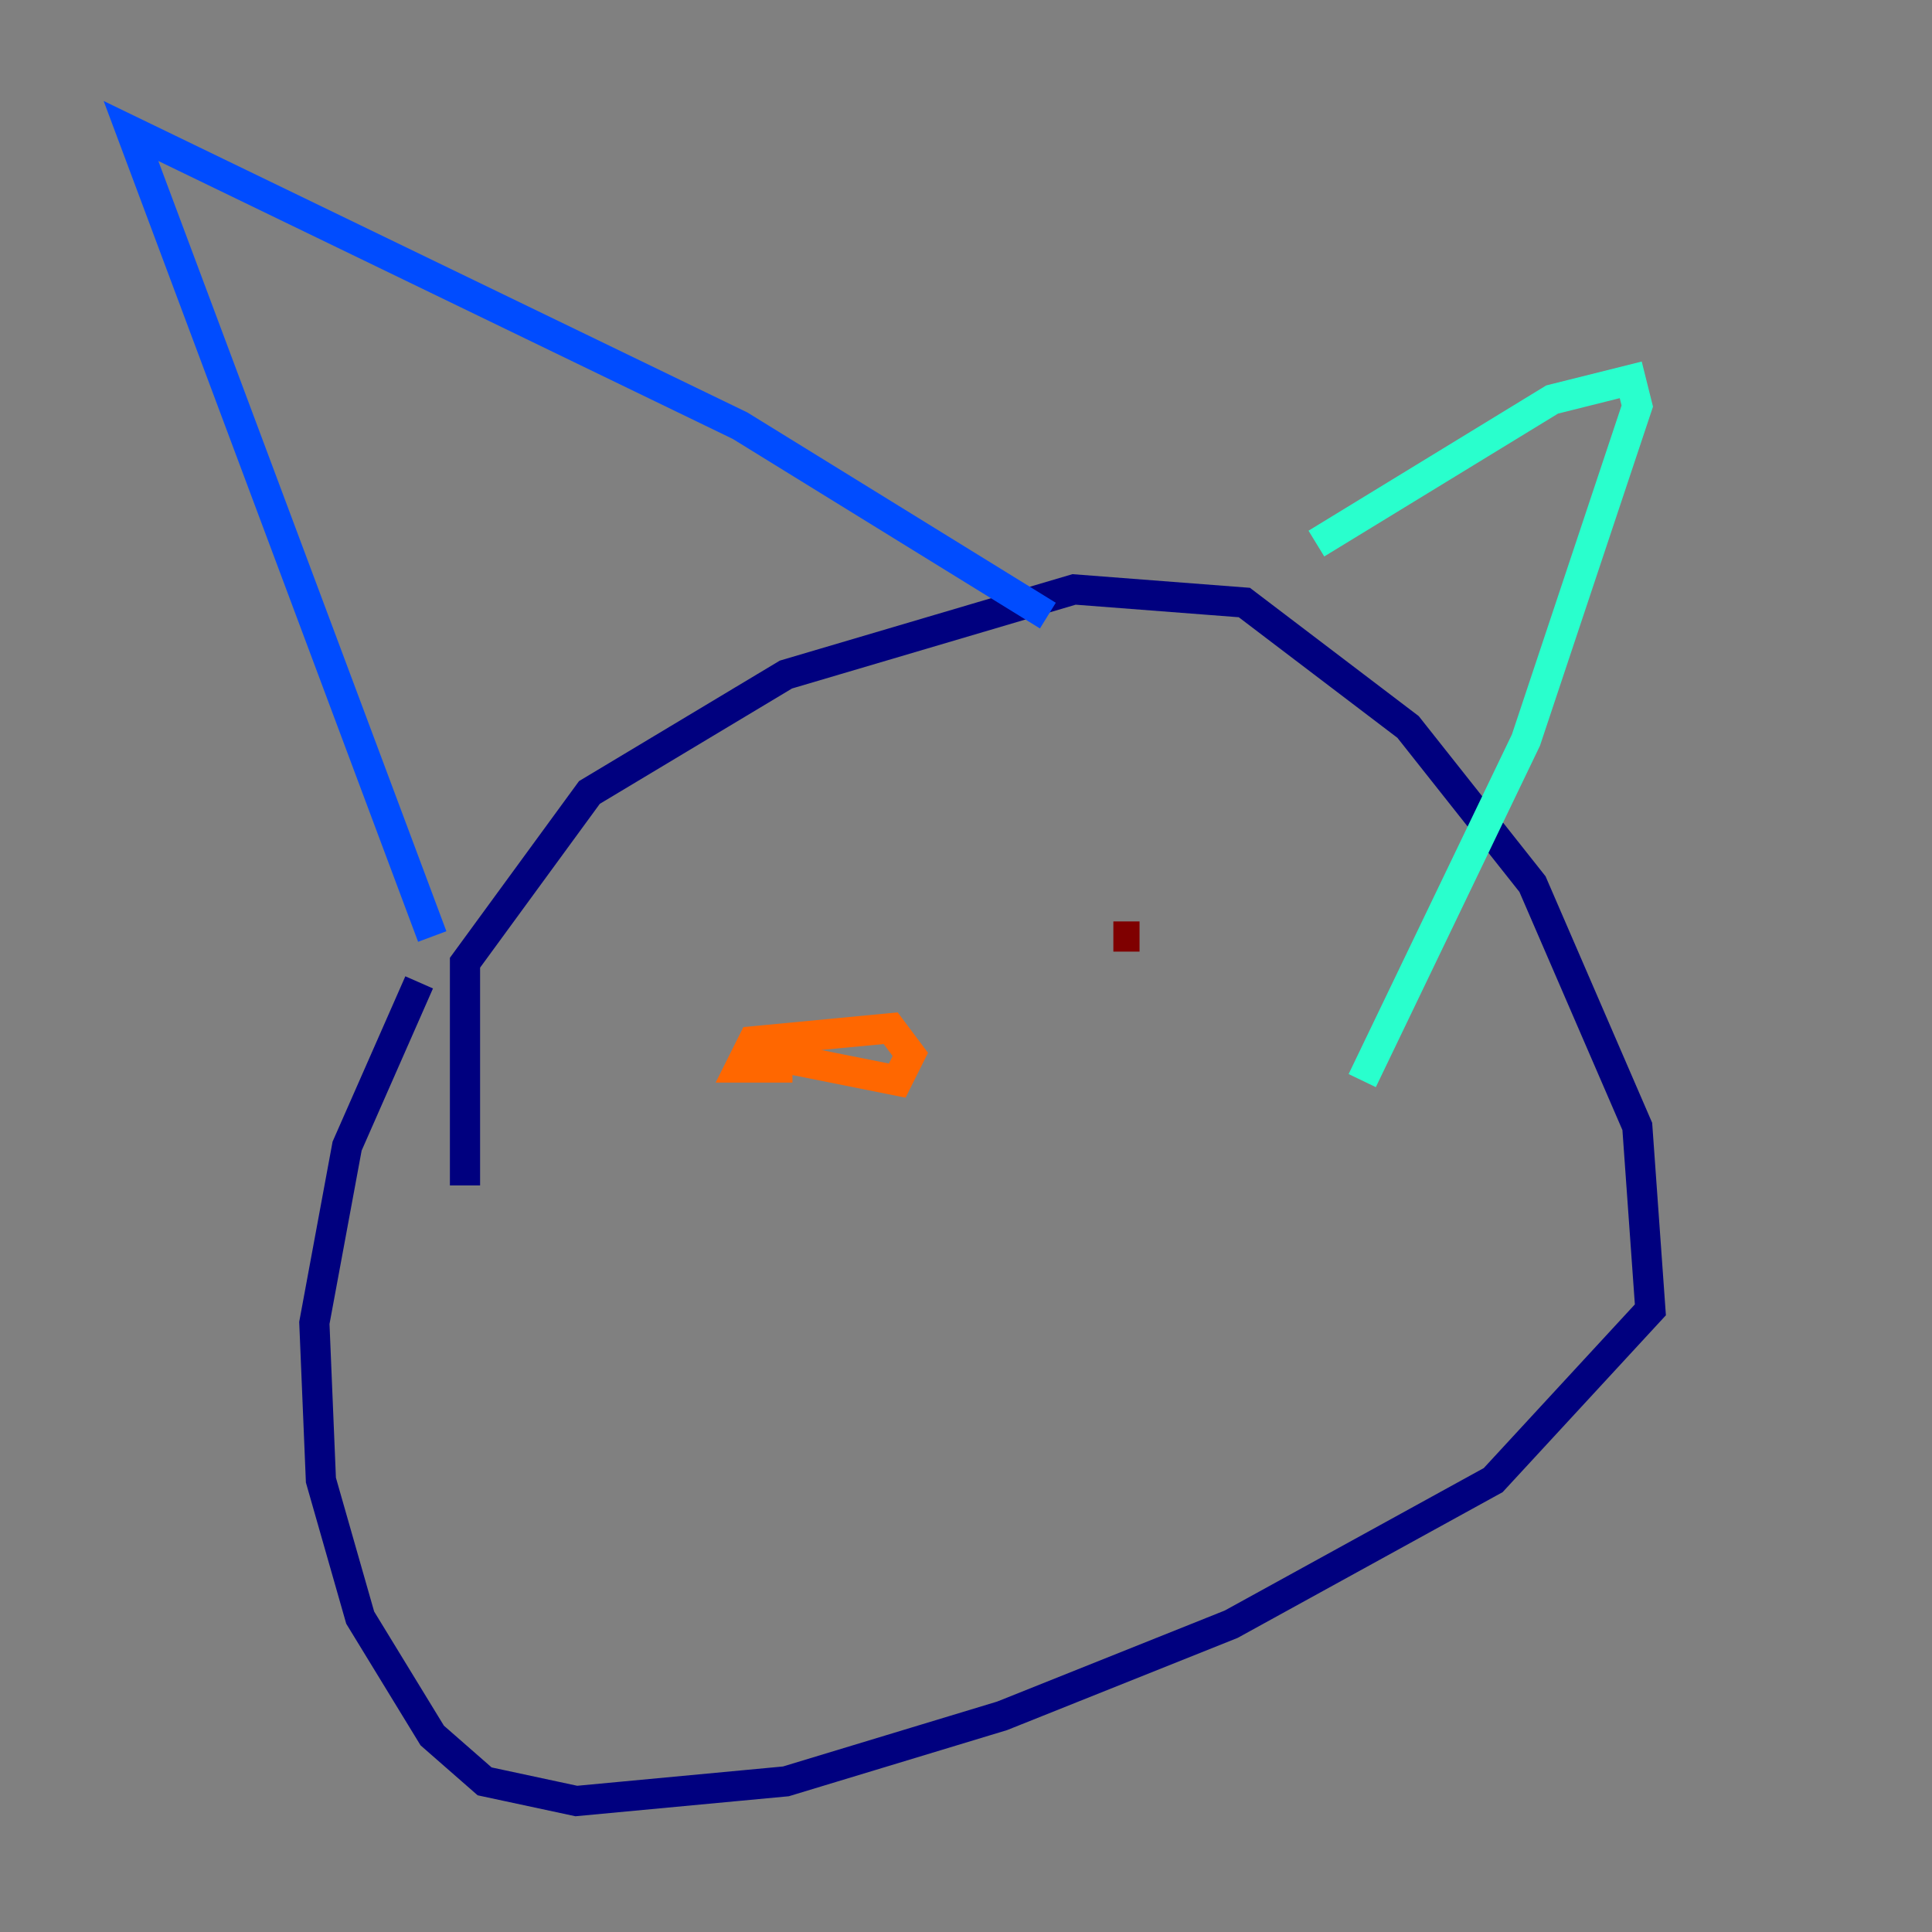 <?xml version="1.0" encoding="utf-8" ?>
<svg baseProfile="tiny" height="128" version="1.2" viewBox="0,0,128,128" width="128" xmlns="http://www.w3.org/2000/svg" xmlns:ev="http://www.w3.org/2001/xml-events" xmlns:xlink="http://www.w3.org/1999/xlink"><rect x="0" y="0" width="128" height="128" fill="#808080" stroke="none"/><defs /><polyline fill="none" points="30.807,78.536 30.807,63.783 39.051,52.502 52.068,44.691 71.159,39.051 82.441,39.919 93.288,48.163 101.532,58.576 108.475,74.63 109.342,86.78 98.929,98.061 81.573,107.607 66.386,113.681 52.068,118.02 38.183,119.322 32.108,118.02 28.637,114.983 23.864,107.173 21.261,98.061 20.827,87.647 22.997,75.932 27.77,65.085" stroke="#00007f" stroke-width="2" /><polyline fill="none" points="28.637,62.047 8.678,8.678 49.031,28.203 69.424,40.786" stroke="#004cff" stroke-width="2" /><polyline fill="none" points="87.214,36.014 102.834,26.468 108.041,25.166 108.475,26.902 101.098,49.031 90.251,71.593" stroke="#29ffcd" stroke-width="2" /><polyline fill="none" points="50.766,69.424 50.766,69.858" stroke="#cdff29" stroke-width="2" /><polyline fill="none" points="50.766,69.858 59.444,71.593 60.312,69.858 59.01,68.122 49.898,68.99 49.031,70.725 52.502,70.725" stroke="#ff6700" stroke-width="2" /><polyline fill="none" points="73.763,62.047 75.498,62.047" stroke="#7f0000" stroke-width="2" /></svg>